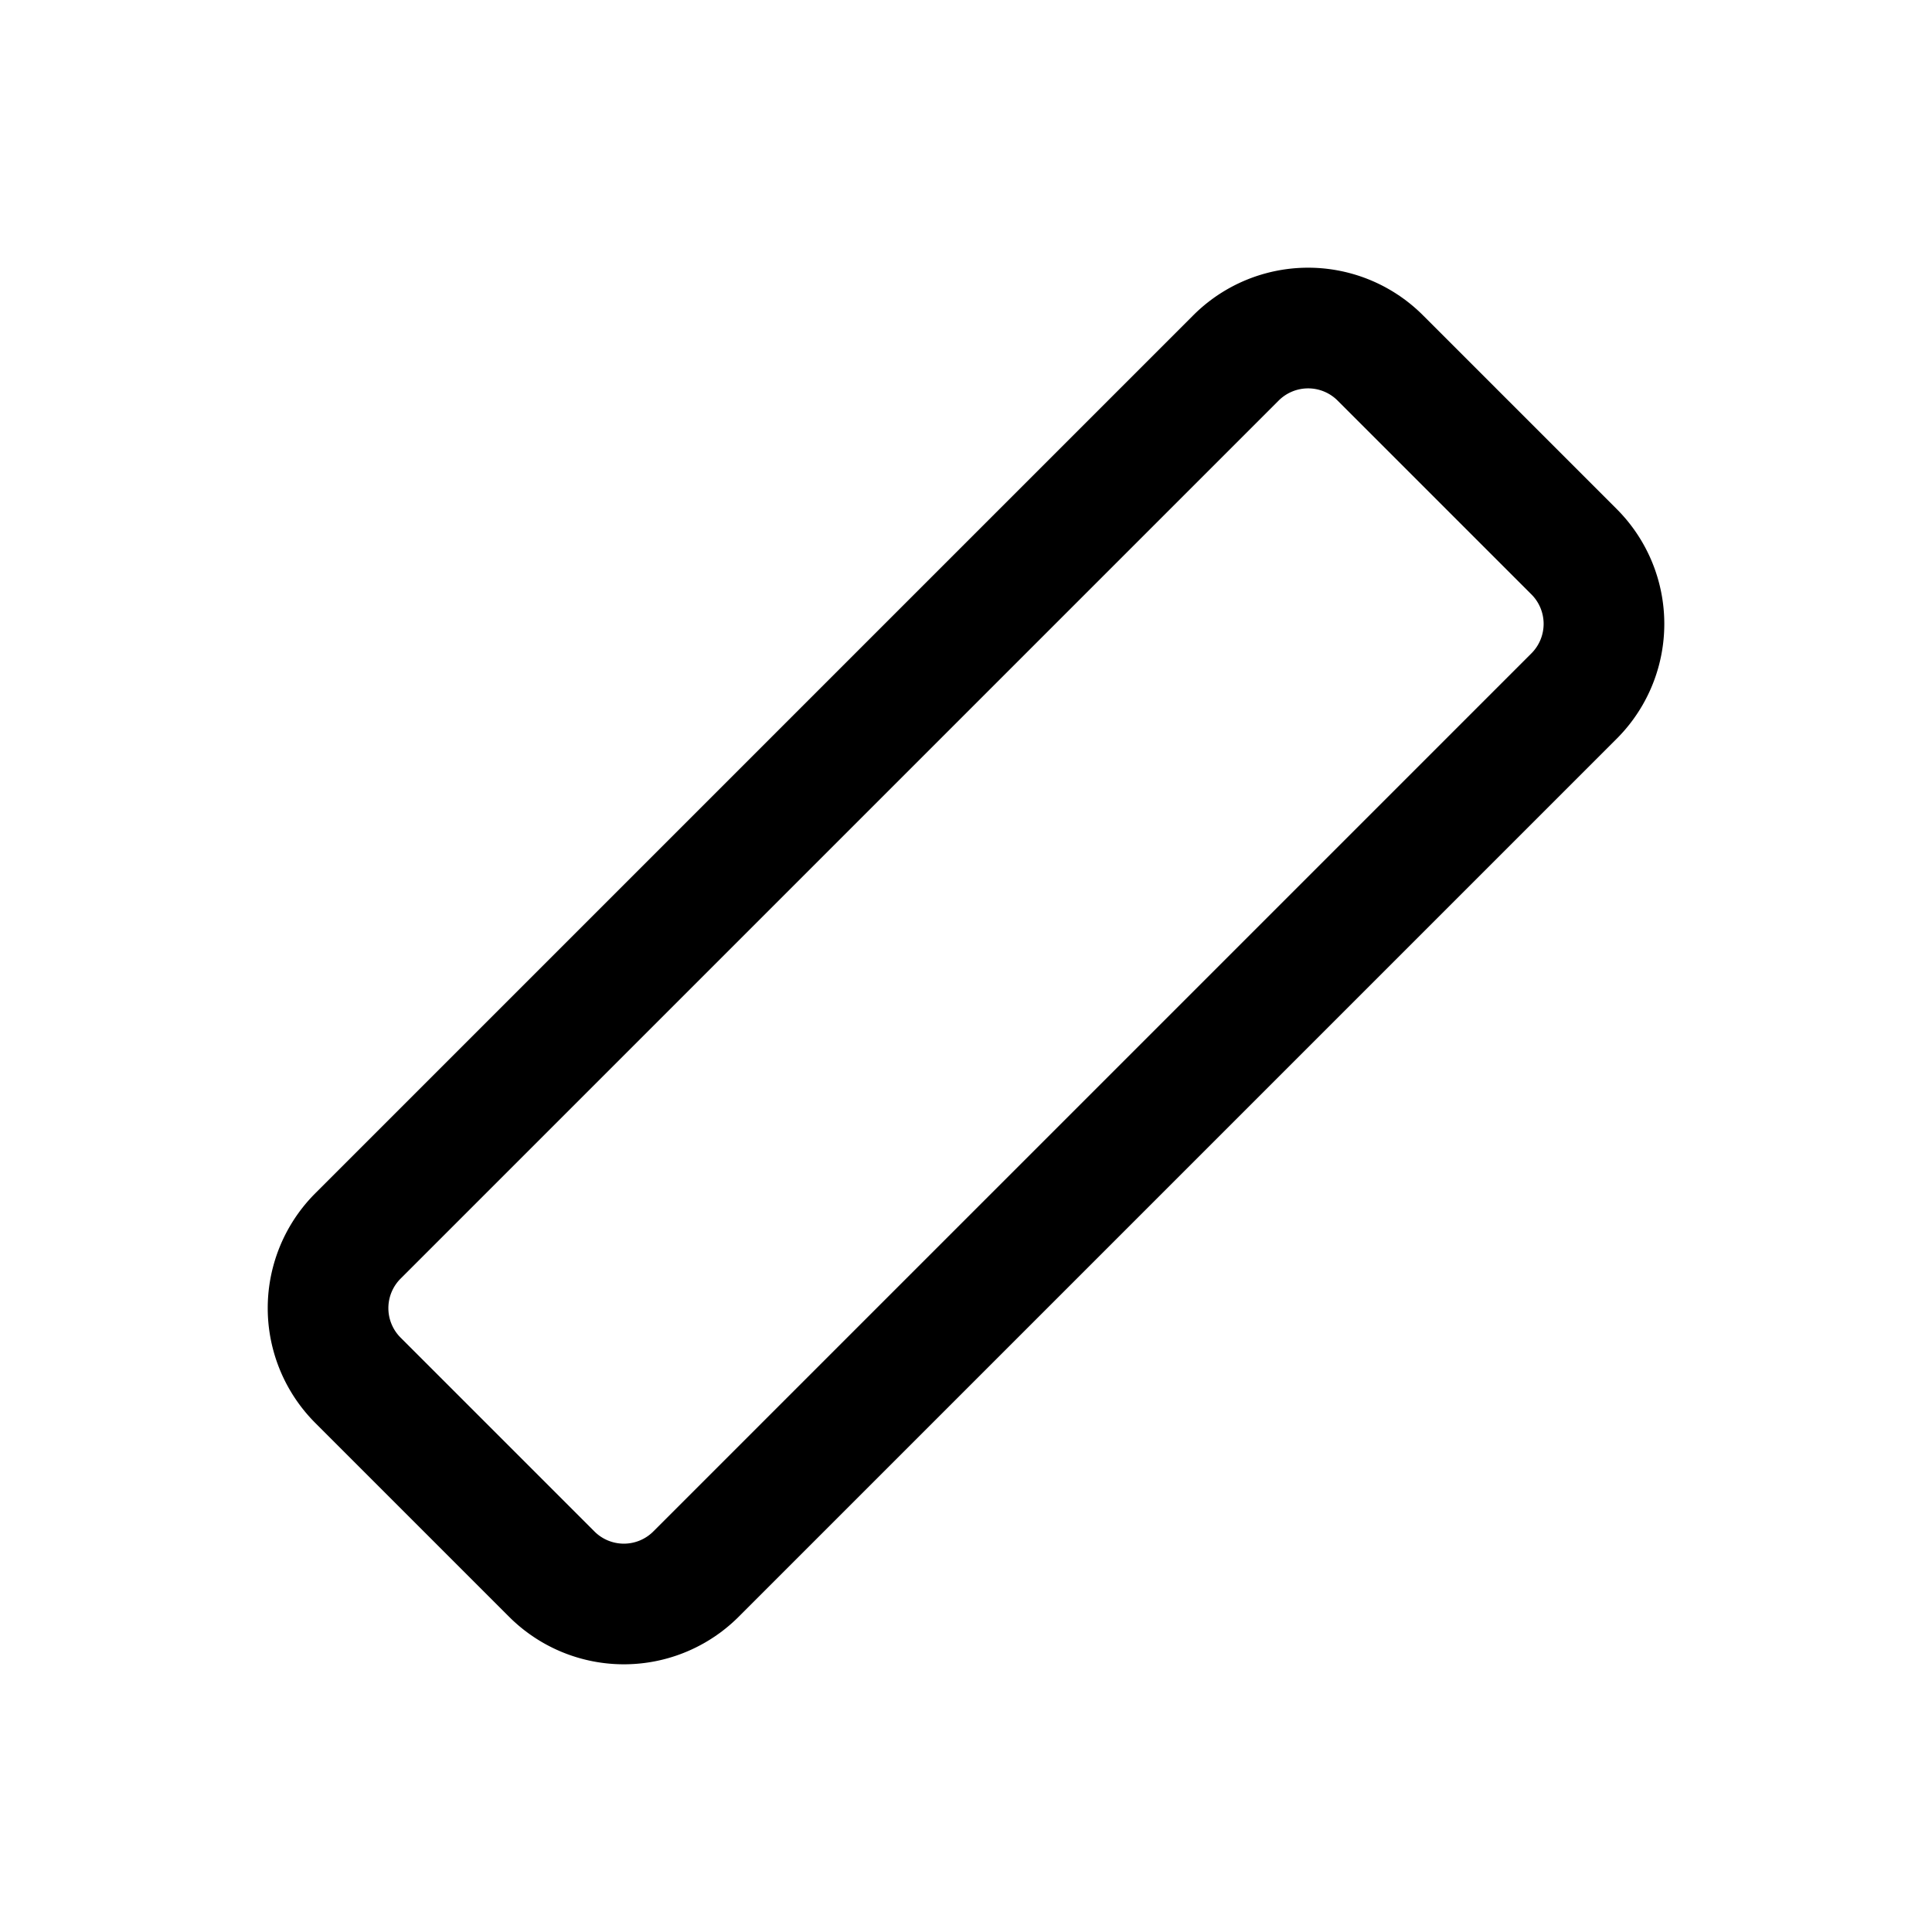 <svg xmlns="http://www.w3.org/2000/svg" fill="none" viewBox="0 0 24 24">
  <path fill="#000" fill-rule="evenodd" d="M16.62 4.98a.518.518 0 0 0-.74 0l-10.9 10.9a.518.518 0 0 0 0 .74l2.4 2.4a.517.517 0 0 0 .74 0l10.9-10.9a.518.518 0 0 0 0-.74l-2.4-2.4Zm-1.8-1.06a2.017 2.017 0 0 1 2.86 0l2.4 2.4a2.017 2.017 0 0 1 0 2.86l-10.9 10.9a2.017 2.017 0 0 1-2.86 0l-2.4-2.4a2.018 2.018 0 0 1 0-2.86l10.9-10.9Z" clip-rule="evenodd"/>
</svg>
